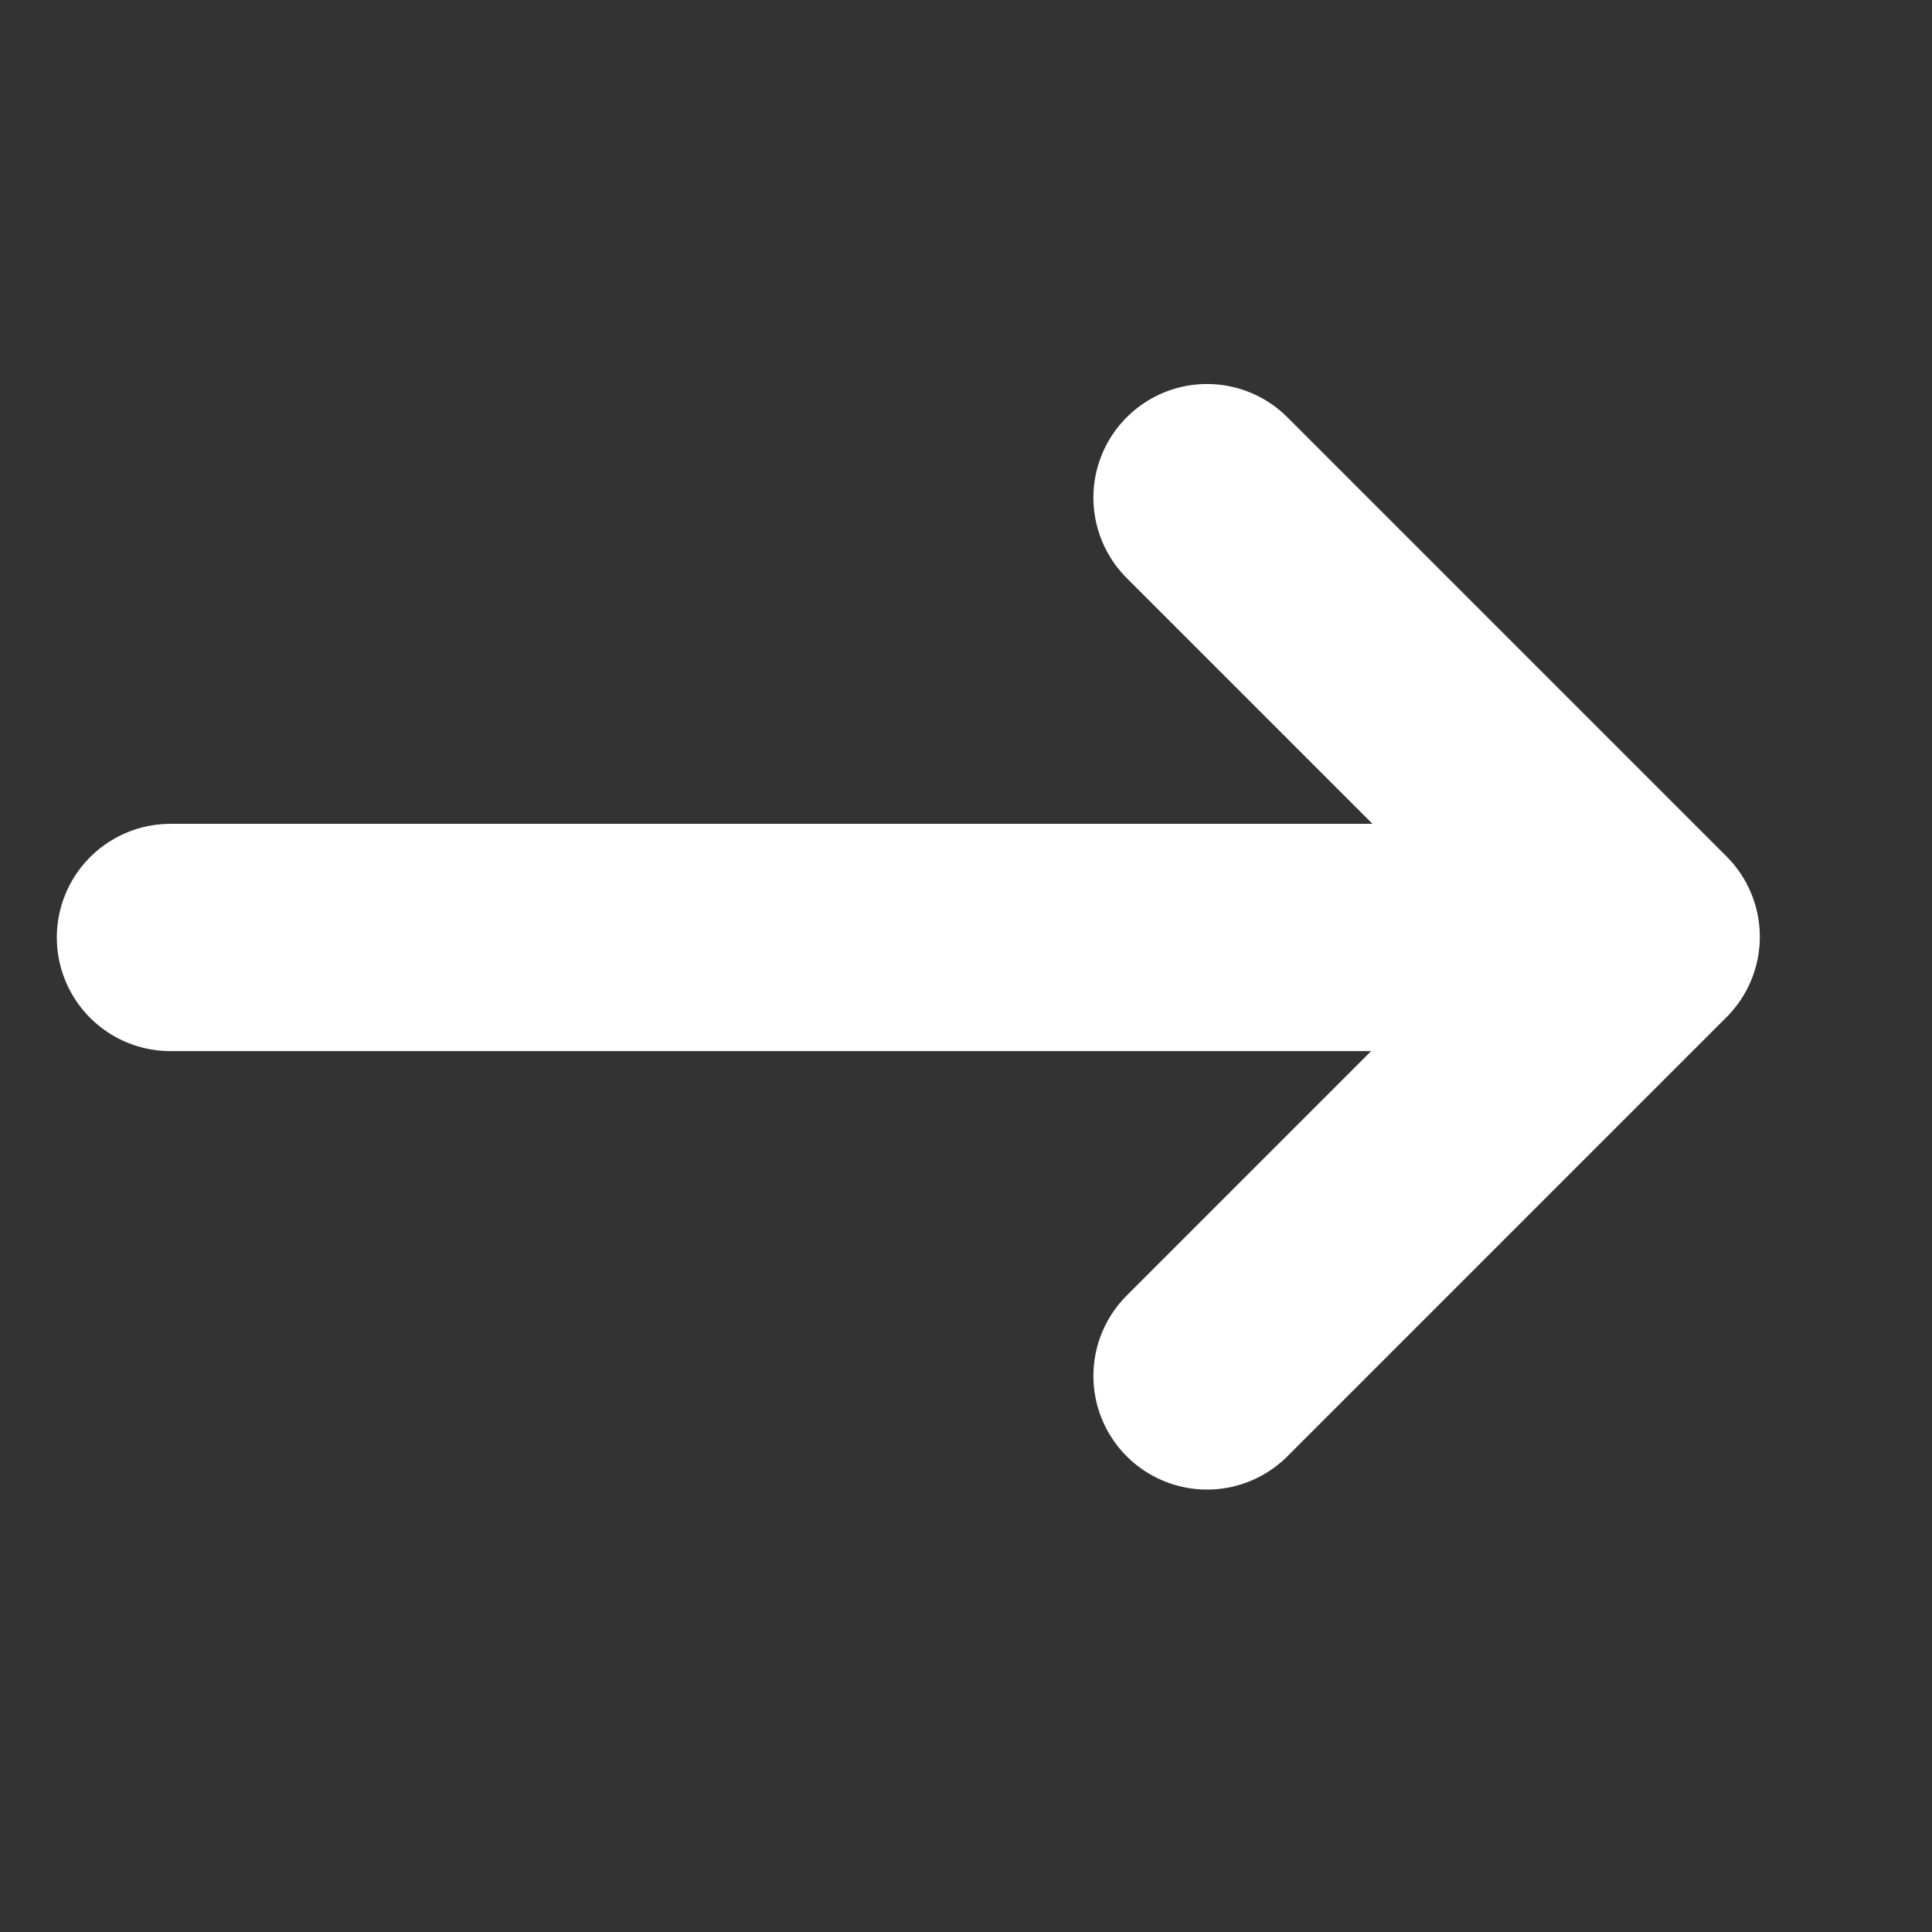 <svg width="17" height="17" viewBox="0 0 17 17" fill="none" xmlns="http://www.w3.org/2000/svg">
<rect x="0" y="0" width="17" height="17" fill="#333333" stroke="none"/>
<g id="Group 536">
<g id="Group 351">
<path id="Line 6" d="M1.5 8.249H13.25" stroke="white" stroke-width="2" stroke-linecap="round"/>
<path id="Rectangle 143" d="M10.621 12.107L14.485 8.243L10.621 4.379" stroke="white" stroke-width="2" stroke-linecap="round" stroke-linejoin="round"/>
</g>
</g>
</svg>
